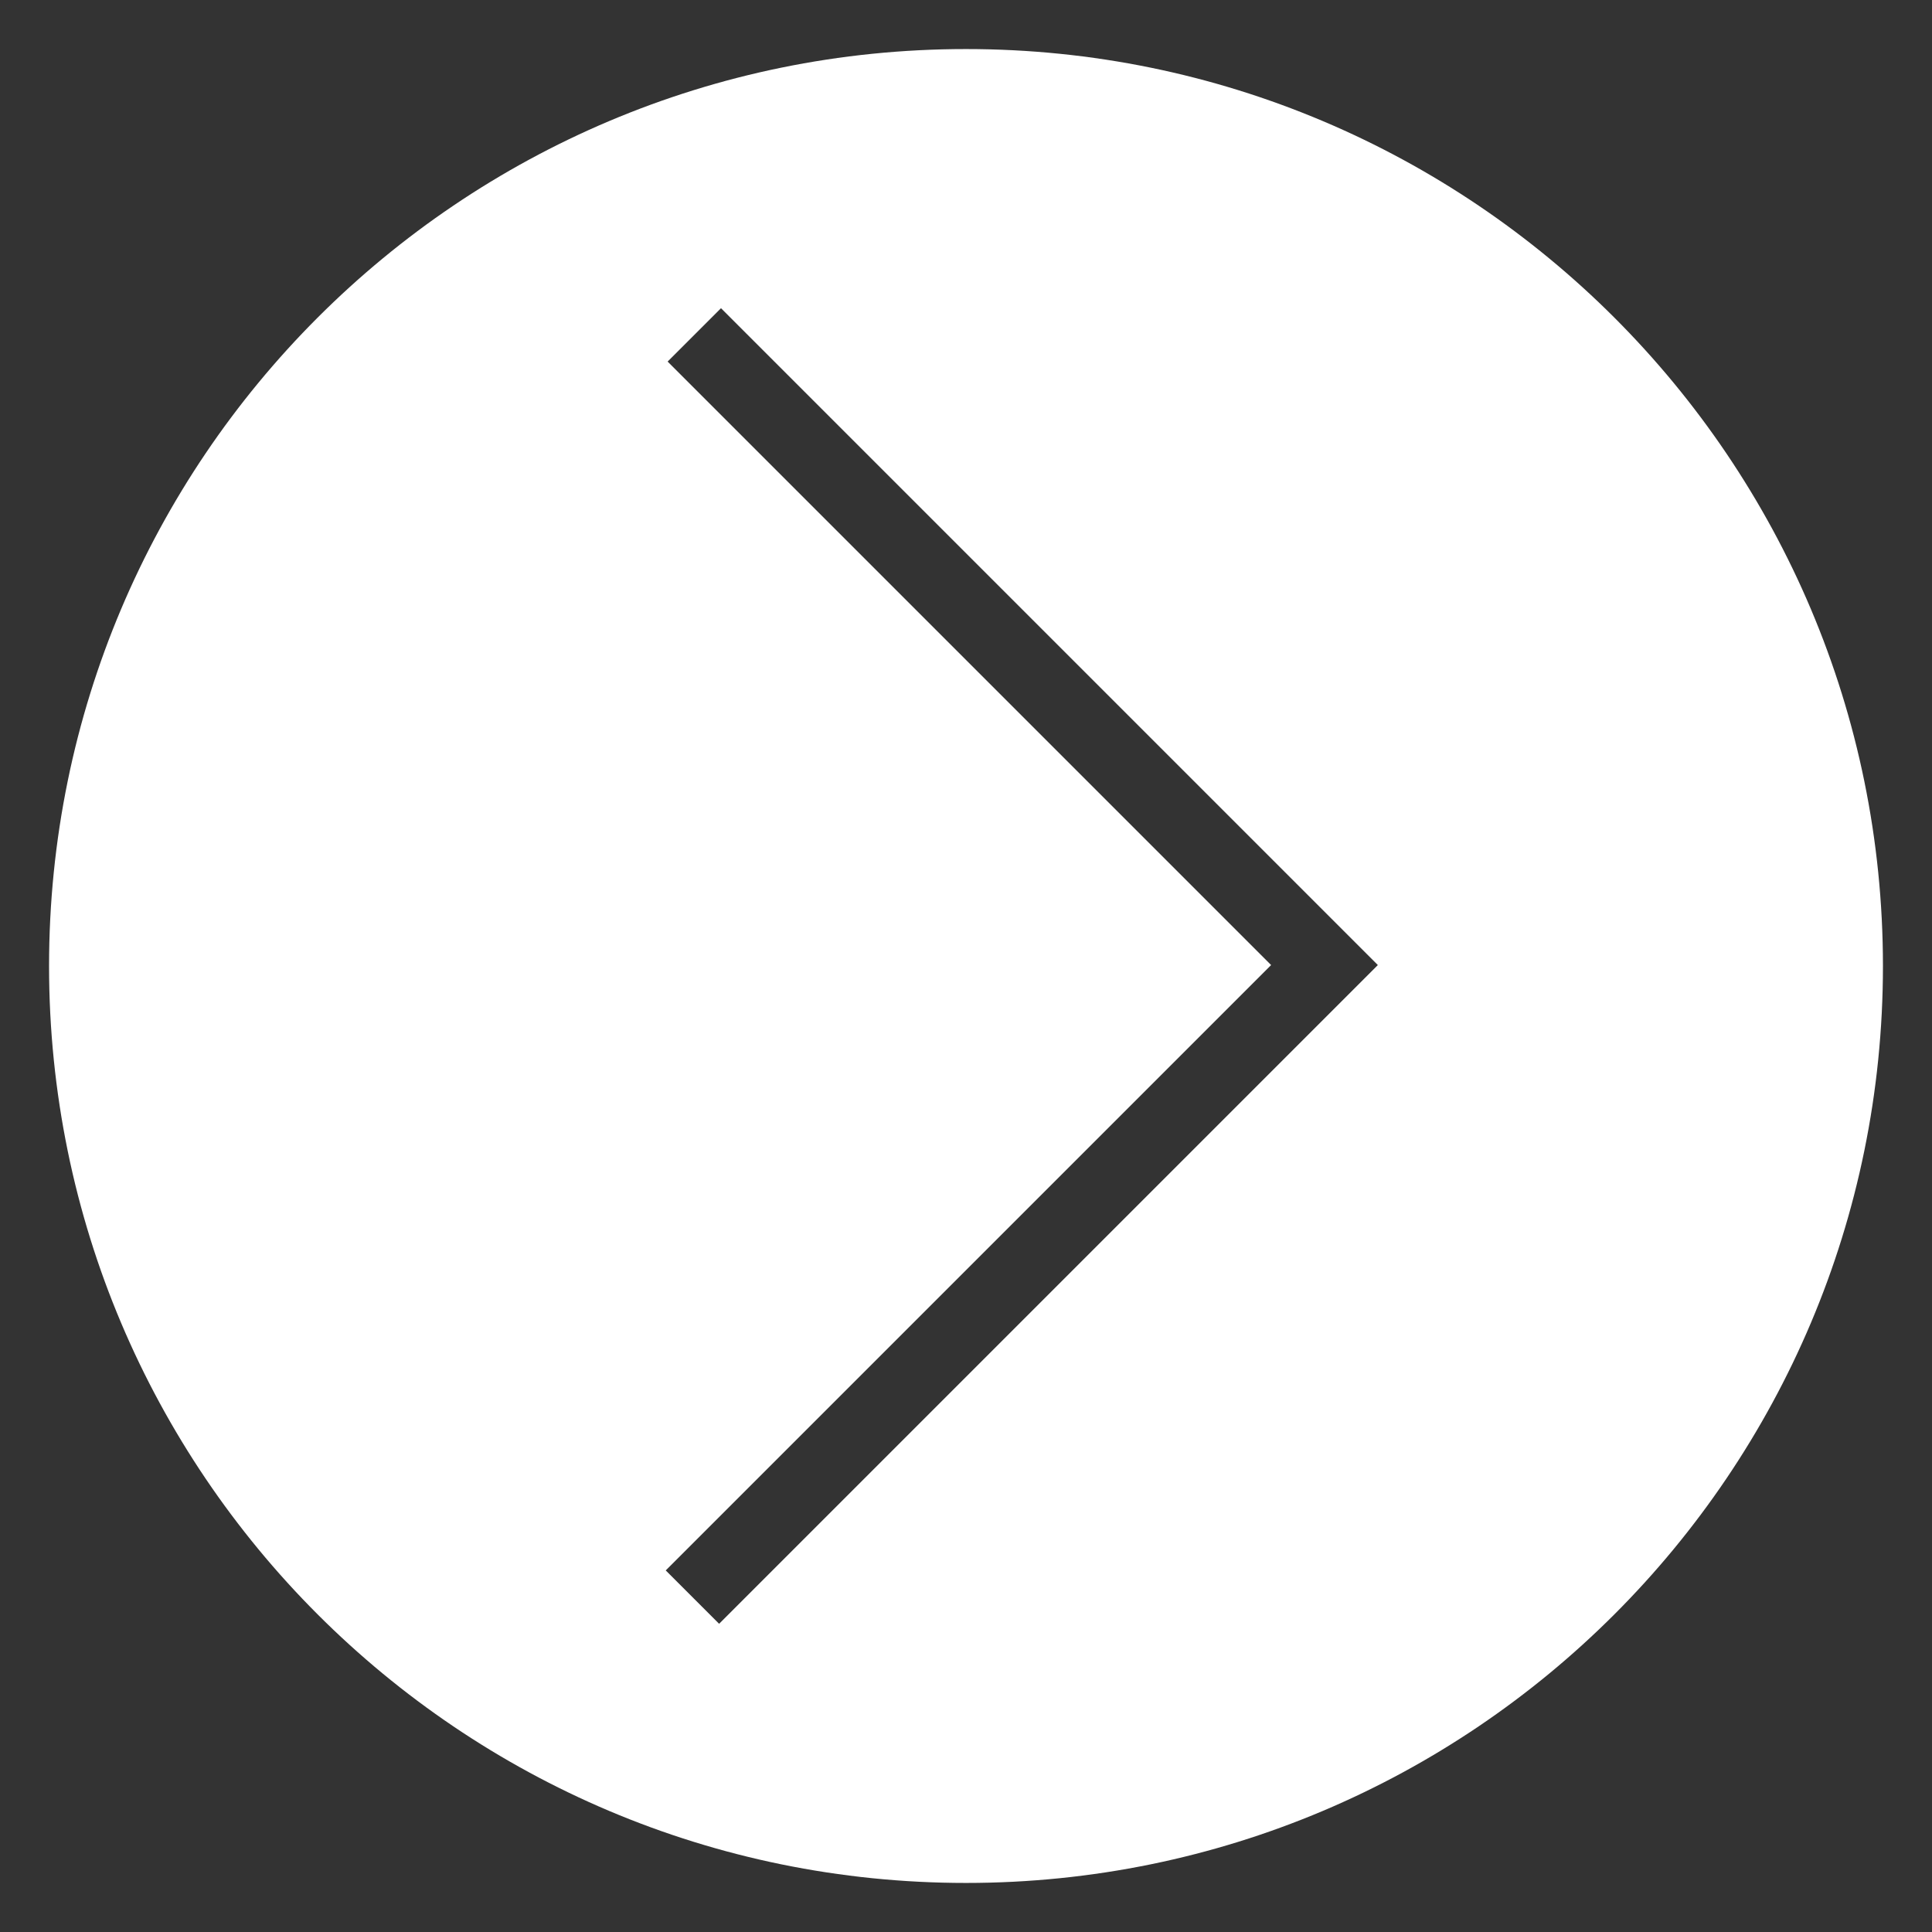 <svg id="f4b36628-a9fe-49eb-86b8-84ea4999f4f3" data-name="レイヤー 1" xmlns="http://www.w3.org/2000/svg" width="512" height="512" viewBox="0 0 512 512">
  <rect x="0" y="0" width="512" height="512" fill="#333333" stroke="none"/>
  <title>arrow-next</title>
  <path d="M499,256C499,121.795,390.205,13,256,13S13,121.795,13,256,121.795,499,256,499,499,390.205,499,256ZM176.429,416.179,336.858,255.75,176.929,95.821l14.143-14.143L365.142,255.75,190.571,430.321Z" fill="#fff"/>
</svg>

